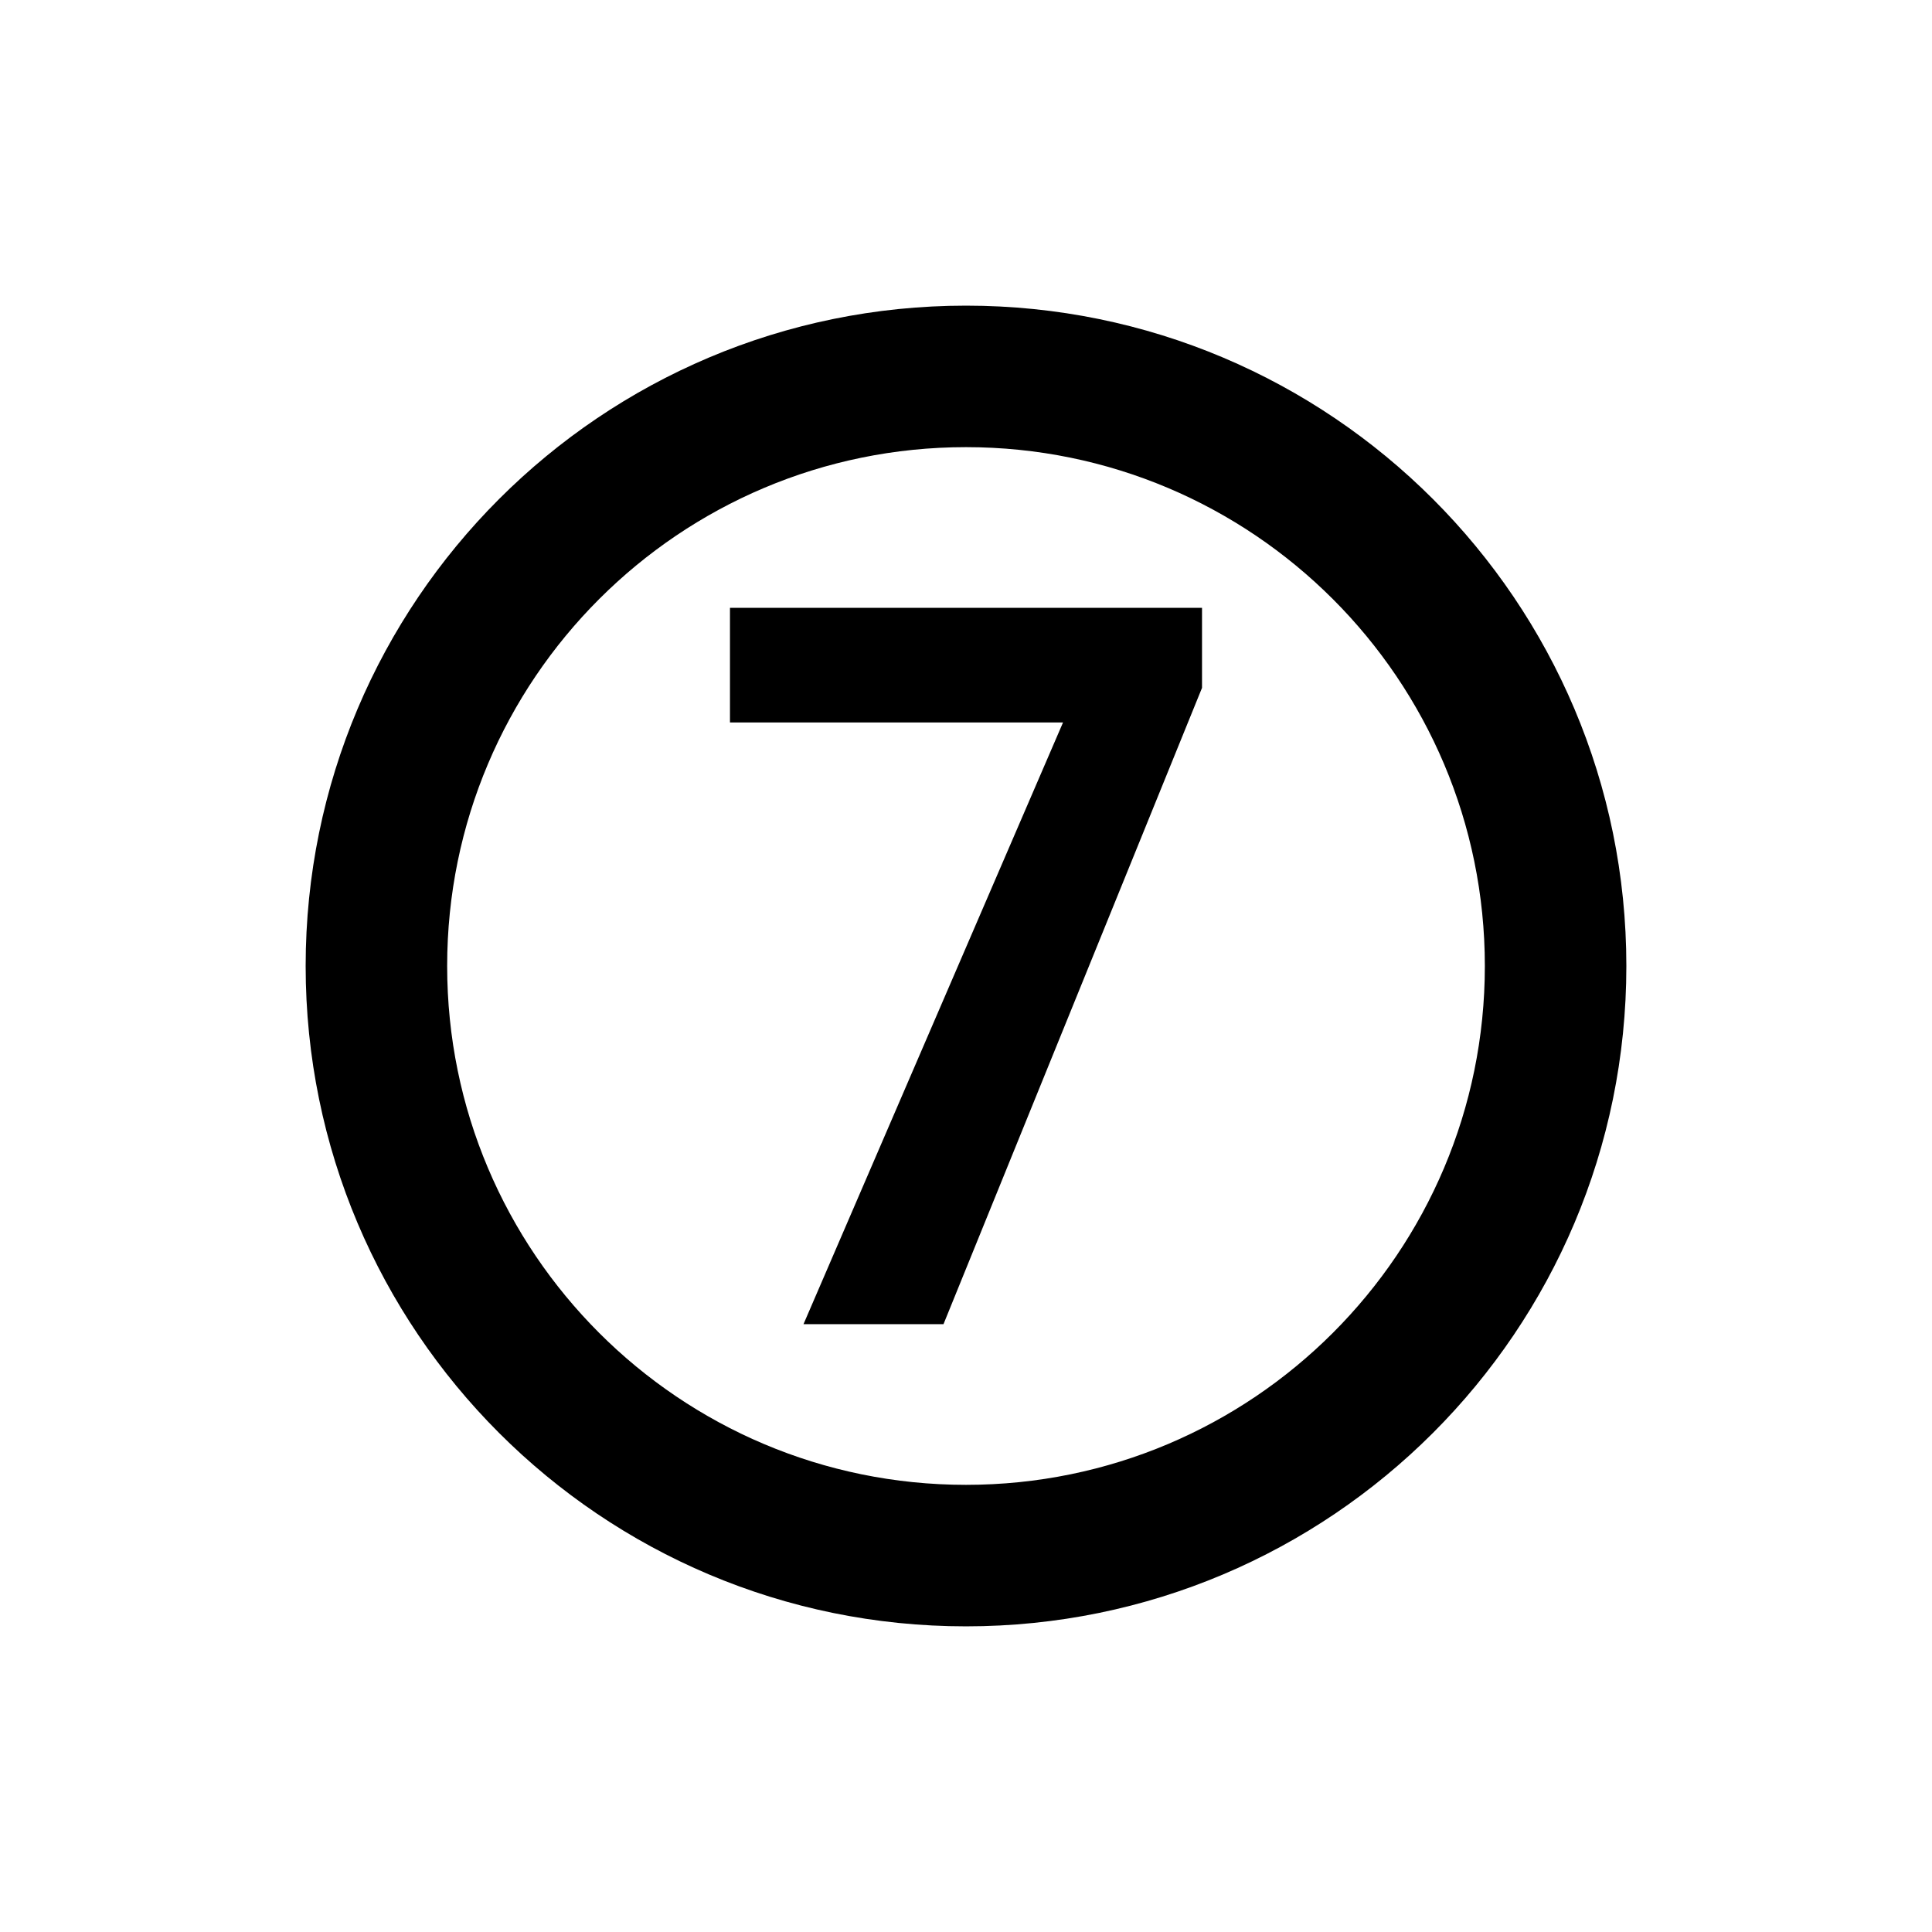 <svg id="e2RyEfFT8ho1" xmlns="http://www.w3.org/2000/svg" xmlns:xlink="http://www.w3.org/1999/xlink" viewBox="0 0 270.933 270.933" shape-rendering="geometricPrecision" text-rendering="geometricPrecision" project-id="1734d3fa92b54d37baa12e80d907cc77" export-id="52aa142ec6c04d6ba05d08de3917af99" cached="false"><g transform="translate(0-26.067)"><path d="M135.467,68.929c-51.144,0-92.604,41.46-92.604,92.604s41.46,92.604,92.604,92.604s92.604-41.46,92.604-92.604-41.46-92.604-92.604-92.604Zm0,19.844c40.184,0,72.76,32.576,72.76,72.76s-32.576,72.76-72.76,72.76-72.76-32.576-72.76-72.76s32.576-72.76,72.76-72.76Z" stroke-width="2.677"/></g><path d="M63.802,31.936L47.278,72.607h-8.948L54.918,34.148h-21.288v-7.328h30.172Zm0,0L47.278,72.607h-8.948L54.918,34.148h-21.288v-7.328h30.172Z" transform="matrix(2.194 0 0 2.194 28.583 26.394)"/></svg>
